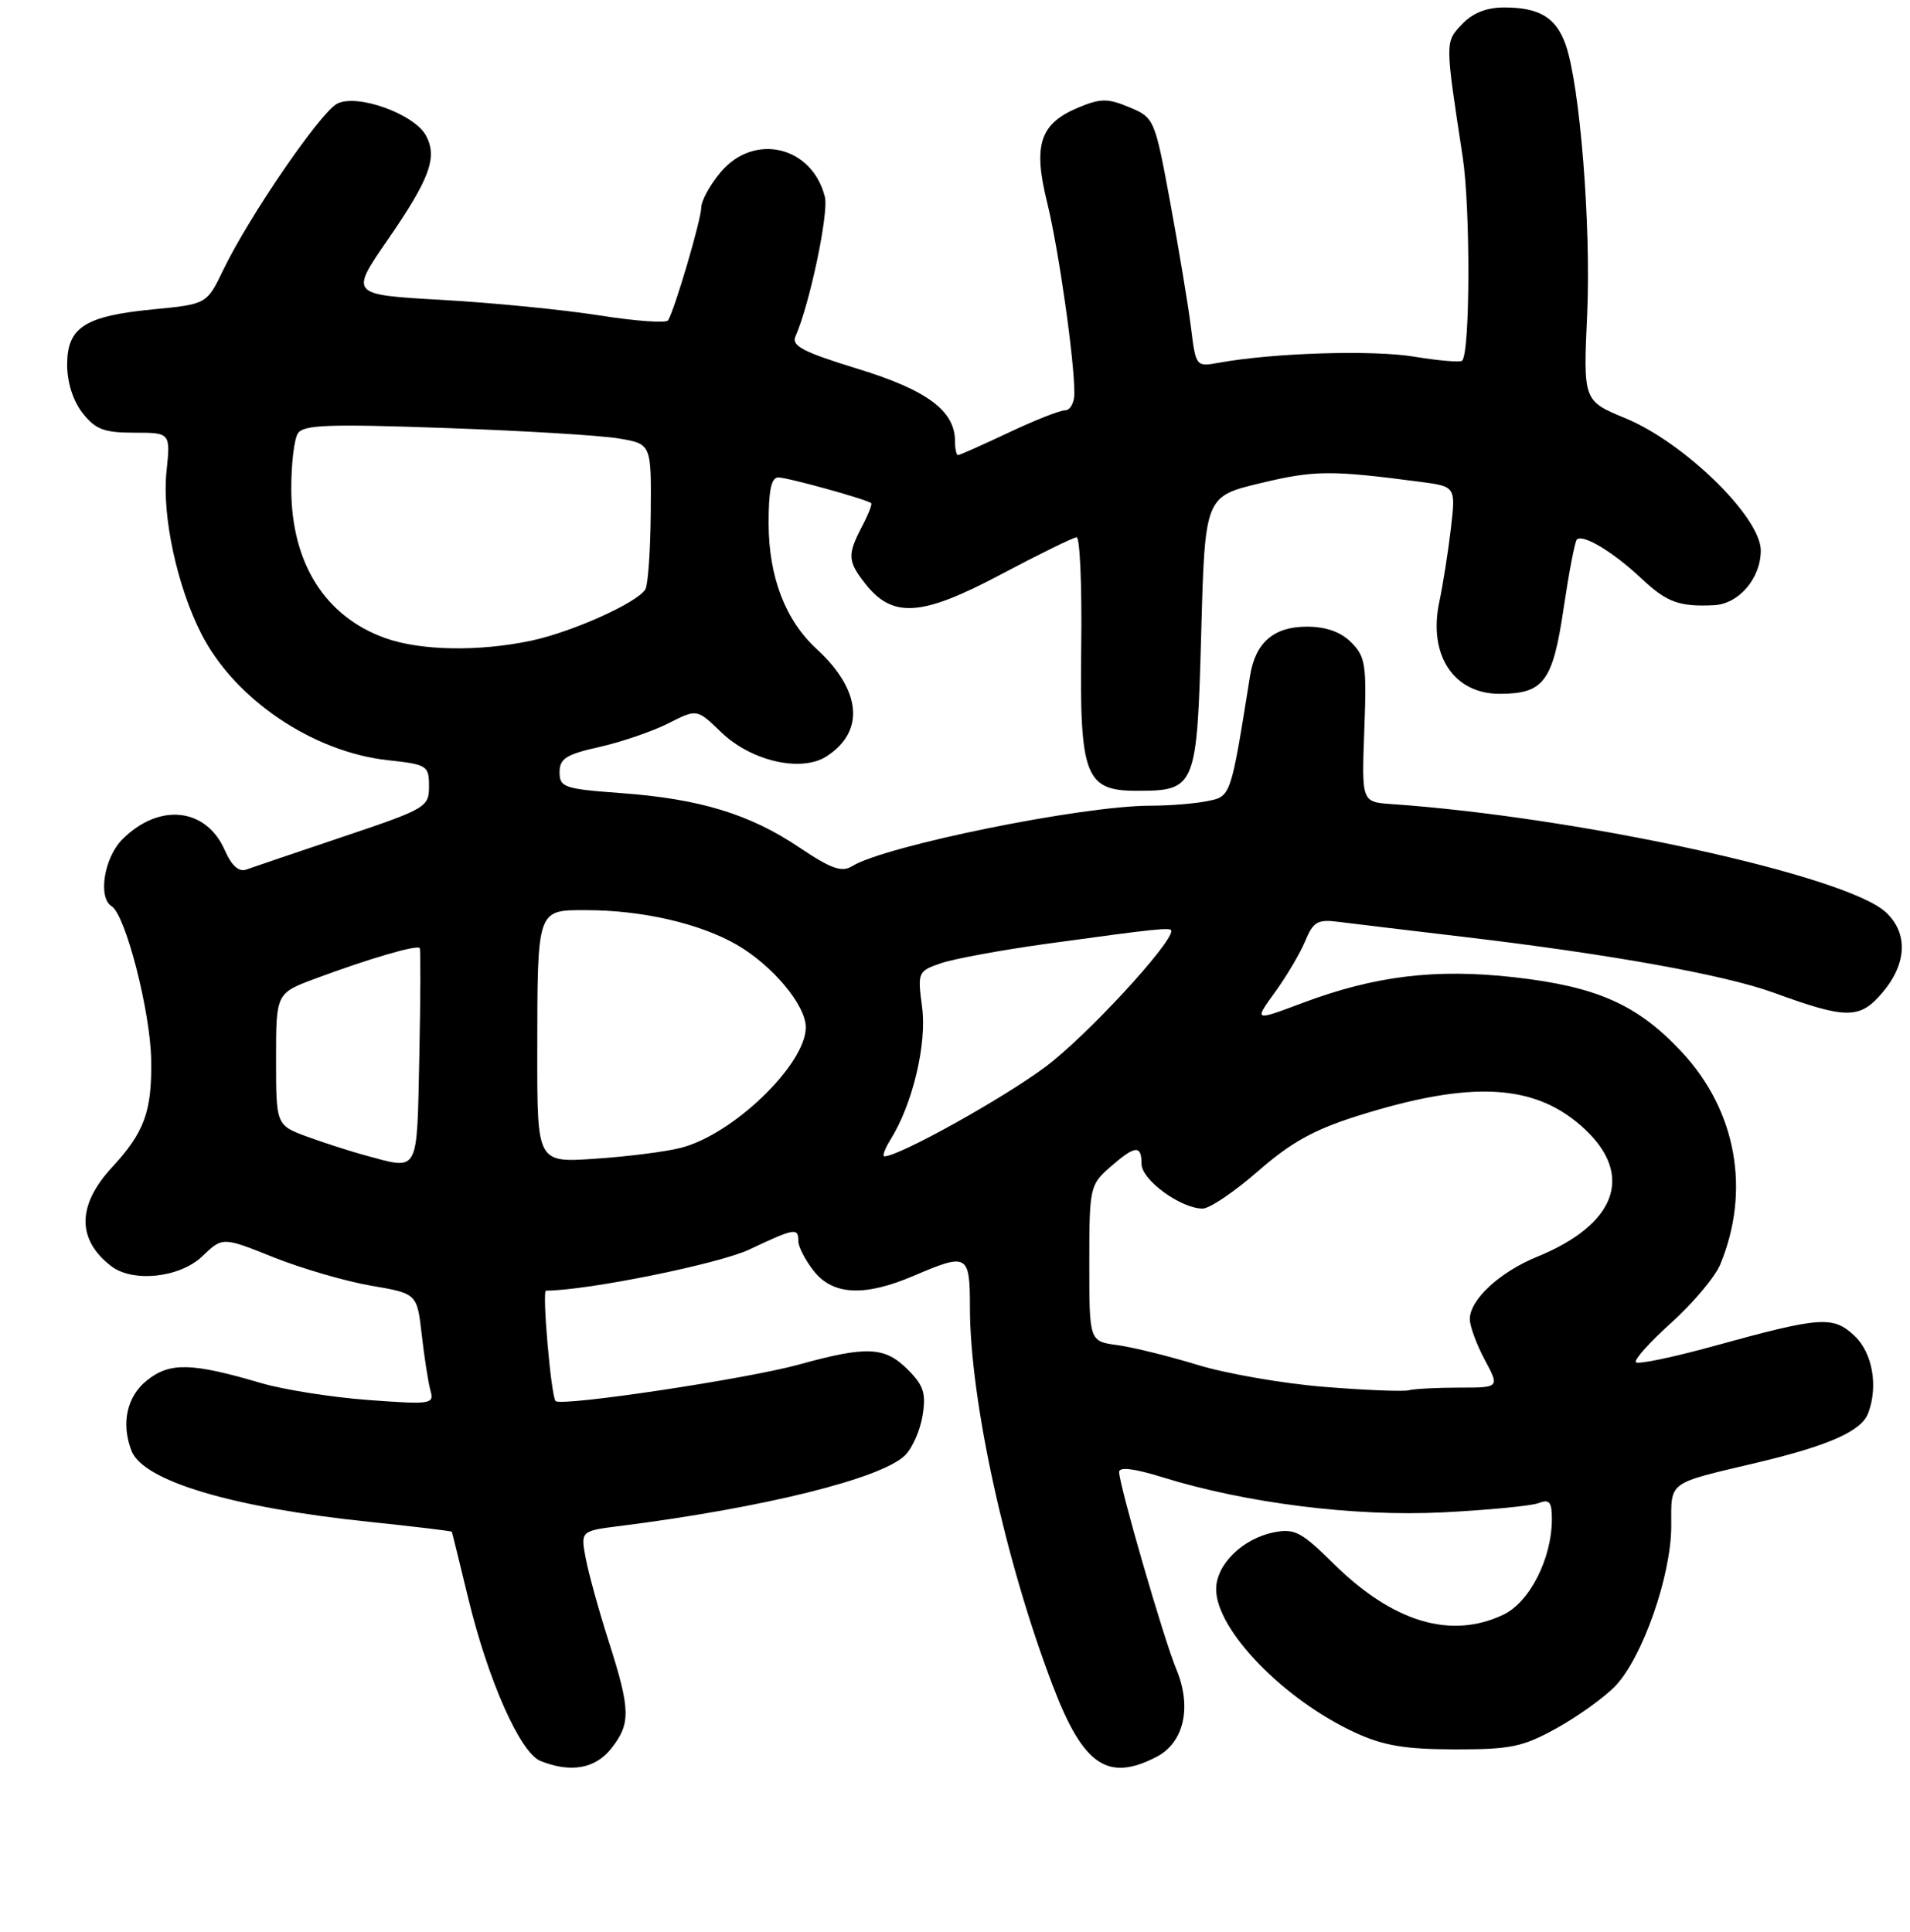 <?xml version="1.0" encoding="UTF-8" standalone="no"?>
<!DOCTYPE svg PUBLIC "-//W3C//DTD SVG 1.1//EN" "http://www.w3.org/Graphics/SVG/1.1/DTD/svg11.dtd" >
<svg xmlns="http://www.w3.org/2000/svg" xmlns:xlink="http://www.w3.org/1999/xlink" version="1.1" viewBox="0 0 256 259">
 <g >
 <path fill="currentColor"
d=" M 81.93 234.37 C 84.56 231.02 84.52 229.20 81.58 220.00 C 80.26 215.88 78.88 210.86 78.50 208.86 C 77.82 205.21 77.82 205.21 83.16 204.54 C 102.31 202.11 118.07 198.21 121.28 195.10 C 122.26 194.16 123.33 191.75 123.65 189.76 C 124.14 186.76 123.80 185.71 121.66 183.57 C 118.59 180.50 116.19 180.39 107.11 182.90 C 100.16 184.83 75.23 188.57 74.47 187.80 C 73.86 187.19 72.63 173.00 73.18 173.00 C 78.66 173.00 96.34 169.42 100.43 167.49 C 106.52 164.61 107.00 164.53 107.00 166.37 C 107.00 167.12 107.93 168.92 109.07 170.37 C 111.64 173.63 115.89 173.83 122.50 171.00 C 129.69 167.92 130.00 168.09 130.00 175.25 C 130.01 187.68 134.75 209.32 141.12 225.99 C 145.18 236.64 148.46 238.88 155.00 235.50 C 158.71 233.58 159.78 228.81 157.65 223.71 C 155.99 219.74 150.00 199.06 150.00 197.31 C 150.00 196.59 151.99 196.83 155.76 198.00 C 166.97 201.49 181.57 203.32 193.43 202.72 C 199.52 202.41 205.29 201.85 206.25 201.47 C 207.67 200.92 208.00 201.33 208.00 203.61 C 208.00 208.90 205.03 214.76 201.49 216.44 C 194.43 219.79 186.67 217.44 178.68 209.54 C 174.42 205.33 173.51 204.85 170.73 205.40 C 166.53 206.24 163.00 209.73 163.00 213.02 C 163.00 218.49 172.09 227.86 181.67 232.26 C 185.45 234.00 188.35 234.48 195.00 234.49 C 202.50 234.50 204.11 234.16 208.68 231.63 C 211.52 230.05 215.05 227.51 216.51 225.99 C 220.15 222.19 224.00 211.17 224.00 204.56 C 224.00 198.45 223.34 198.94 235.48 196.06 C 245.10 193.78 249.46 191.84 250.38 189.46 C 251.77 185.83 250.98 181.33 248.56 179.06 C 245.68 176.35 244.05 176.47 229.66 180.44 C 224.25 181.93 219.57 182.91 219.27 182.60 C 218.97 182.30 221.10 179.92 224.00 177.31 C 226.91 174.69 229.85 171.19 230.55 169.53 C 234.68 159.60 232.74 148.84 225.38 140.98 C 219.47 134.66 214.08 132.26 203.01 131.00 C 192.42 129.80 184.24 130.80 174.49 134.47 C 168.07 136.88 168.07 136.88 170.90 132.98 C 172.45 130.84 174.28 127.75 174.95 126.12 C 176.01 123.56 176.61 123.21 179.34 123.56 C 181.08 123.78 188.57 124.68 196.00 125.56 C 215.68 127.88 231.13 130.66 237.72 133.06 C 247.53 136.64 249.29 136.64 252.34 133.01 C 255.61 129.13 255.76 125.06 252.75 122.27 C 247.45 117.36 211.68 109.53 186.50 107.78 C 182.50 107.50 182.50 107.50 182.86 97.86 C 183.19 89.12 183.03 88.03 181.11 86.11 C 179.70 84.70 177.73 84.00 175.15 84.00 C 170.73 84.00 168.26 86.13 167.55 90.57 C 164.94 106.91 165.00 106.75 161.78 107.39 C 160.11 107.73 156.67 108.00 154.13 108.00 C 144.98 108.01 118.57 113.38 114.18 116.12 C 112.83 116.96 111.37 116.44 107.16 113.61 C 100.50 109.13 93.80 107.08 83.25 106.31 C 75.61 105.75 75.00 105.54 75.00 103.51 C 75.00 101.68 75.88 101.12 80.37 100.12 C 83.33 99.45 87.47 98.03 89.58 96.96 C 93.41 95.01 93.41 95.01 96.63 98.12 C 100.66 102.03 107.39 103.57 110.79 101.38 C 115.97 98.04 115.45 92.49 109.46 87.00 C 105.28 83.16 103.05 77.37 103.02 70.25 C 103.01 65.73 103.37 64.00 104.32 64.00 C 105.59 64.00 116.22 66.95 116.77 67.45 C 116.92 67.59 116.36 69.01 115.52 70.60 C 113.56 74.37 113.61 75.23 115.98 78.25 C 119.64 82.90 123.52 82.64 134.09 77.03 C 139.26 74.29 143.86 72.03 144.30 72.02 C 144.74 72.01 145.02 78.51 144.92 86.47 C 144.69 103.99 145.45 106.00 152.33 106.00 C 160.28 106.00 160.43 105.64 161.00 84.86 C 161.50 66.54 161.50 66.54 169.00 64.75 C 176.18 63.03 178.37 63.01 190.31 64.58 C 195.12 65.21 195.12 65.21 194.46 70.86 C 194.10 73.96 193.40 78.39 192.91 80.69 C 191.40 87.78 194.83 93.00 200.98 93.00 C 206.91 93.00 208.12 91.39 209.57 81.56 C 210.29 76.74 211.08 72.58 211.35 72.32 C 212.14 71.53 216.27 74.02 220.00 77.54 C 223.40 80.74 225.07 81.35 229.75 81.12 C 233.07 80.95 236.00 77.51 236.00 73.79 C 236.00 69.33 225.77 59.33 217.85 56.06 C 212.20 53.72 212.20 53.72 212.73 42.11 C 213.26 30.25 211.77 11.52 209.86 6.02 C 208.58 2.36 206.35 1.00 201.60 1.00 C 199.24 1.00 197.38 1.74 195.95 3.25 C 193.67 5.67 193.67 5.48 196.04 21.00 C 197.10 27.91 197.05 47.31 195.97 48.35 C 195.71 48.59 192.80 48.35 189.50 47.80 C 183.93 46.89 170.64 47.30 163.39 48.62 C 160.29 49.18 160.28 49.17 159.62 43.84 C 159.25 40.90 158.00 33.39 156.85 27.15 C 154.77 15.91 154.71 15.78 151.37 14.38 C 148.45 13.16 147.53 13.17 144.50 14.43 C 139.37 16.58 138.44 19.42 140.35 27.14 C 141.88 33.35 144.00 48.18 144.00 52.72 C 144.00 53.98 143.44 55.00 142.75 55.00 C 142.06 55.00 138.65 56.35 135.16 58.00 C 131.67 59.65 128.64 61.00 128.41 61.00 C 128.18 61.00 128.00 60.16 128.00 59.13 C 128.00 55.07 124.25 52.28 114.97 49.44 C 107.62 47.18 106.05 46.36 106.62 45.08 C 108.52 40.80 111.10 28.55 110.56 26.39 C 108.85 19.58 101.08 17.74 96.59 23.08 C 95.17 24.77 93.99 26.91 93.99 27.83 C 93.97 29.46 90.44 41.49 89.54 42.94 C 89.29 43.34 85.15 43.04 80.35 42.28 C 75.54 41.52 66.04 40.58 59.25 40.20 C 46.89 39.50 46.89 39.50 51.95 32.17 C 57.61 23.95 58.66 21.10 57.10 18.18 C 55.54 15.27 47.81 12.50 45.17 13.91 C 42.89 15.13 33.40 28.98 29.95 36.13 C 27.71 40.77 27.71 40.77 20.61 41.46 C 11.37 42.35 9.00 43.86 9.00 48.89 C 9.00 51.26 9.79 53.74 11.07 55.37 C 12.80 57.57 13.95 58.00 18.00 58.00 C 22.86 58.00 22.86 58.00 22.31 63.27 C 21.70 69.16 23.74 78.60 26.99 84.97 C 31.45 93.72 41.91 100.80 52.00 101.90 C 57.26 102.47 57.50 102.63 57.50 105.39 C 57.50 108.19 57.12 108.41 46.00 112.15 C 39.67 114.28 33.83 116.26 33.00 116.56 C 32.01 116.91 31.04 116.04 30.13 113.97 C 27.63 108.25 21.33 107.58 16.41 112.50 C 13.95 114.96 13.09 120.32 14.97 121.48 C 16.82 122.63 20.14 135.52 20.26 142.00 C 20.38 148.98 19.37 151.76 14.99 156.50 C 10.32 161.56 10.29 166.17 14.91 169.72 C 17.82 171.95 24.11 171.27 27.11 168.40 C 29.83 165.79 29.83 165.79 36.66 168.53 C 40.42 170.03 46.29 171.74 49.70 172.33 C 55.90 173.39 55.90 173.39 56.53 178.94 C 56.88 182.00 57.40 185.36 57.70 186.41 C 58.21 188.22 57.77 188.28 49.37 187.66 C 44.49 187.30 38.02 186.28 35.00 185.39 C 25.71 182.66 22.80 182.58 19.74 184.99 C 17.01 187.14 16.20 190.76 17.62 194.46 C 19.18 198.51 31.08 202.07 49.48 203.99 C 55.53 204.62 60.51 205.22 60.56 205.32 C 60.61 205.42 61.59 209.42 62.75 214.21 C 65.41 225.22 69.72 234.94 72.43 236.04 C 76.48 237.67 79.78 237.09 81.93 234.37 Z  M 177.50 185.90 C 172.00 185.46 164.35 184.13 160.50 182.95 C 156.65 181.77 151.81 180.58 149.75 180.30 C 146.00 179.79 146.00 179.79 146.00 169.35 C 146.00 159.21 146.08 158.83 148.75 156.48 C 152.13 153.51 153.00 153.42 153.00 156.01 C 153.00 158.16 158.25 161.99 161.19 162.00 C 162.12 162.00 165.46 159.75 168.61 156.99 C 172.99 153.16 176.11 151.42 181.92 149.59 C 197.33 144.73 205.93 145.24 212.46 151.40 C 219.04 157.61 216.56 164.16 206.00 168.47 C 200.99 170.52 197.00 174.22 197.00 176.82 C 197.00 177.76 197.90 180.21 199.00 182.26 C 201.00 186.00 201.00 186.00 195.58 186.00 C 192.60 186.00 189.56 186.16 188.83 186.35 C 188.10 186.55 183.00 186.34 177.50 185.90 Z  M 49.00 154.88 C 47.08 154.36 43.59 153.24 41.25 152.39 C 37.00 150.83 37.00 150.83 37.00 141.99 C 37.00 133.14 37.00 133.14 42.25 131.18 C 49.42 128.51 55.96 126.59 56.26 127.09 C 56.39 127.32 56.36 133.91 56.20 141.75 C 55.86 157.52 56.24 156.82 49.00 154.88 Z  M 72.01 141.17 C 72.03 121.69 71.93 122.00 78.57 122.00 C 86.03 122.00 93.76 123.77 98.72 126.62 C 103.52 129.38 108.00 134.73 108.00 137.70 C 108.00 142.69 98.21 152.12 91.21 153.87 C 89.17 154.39 84.01 155.04 79.75 155.32 C 72.00 155.85 72.00 155.85 72.01 141.17 Z  M 119.36 152.75 C 122.31 148.04 124.25 139.92 123.59 135.00 C 122.97 130.32 123.03 130.18 126.07 129.13 C 127.78 128.53 134.20 127.35 140.34 126.50 C 155.12 124.46 157.00 124.27 157.00 124.78 C 157.00 126.57 145.62 138.88 140.19 142.95 C 134.56 147.18 120.50 155.00 118.54 155.00 C 118.22 155.00 118.59 153.99 119.36 152.75 Z  M 51.66 85.54 C 43.57 82.66 39.05 75.48 39.04 65.50 C 39.03 62.20 39.43 58.87 39.92 58.10 C 40.65 56.94 44.05 56.81 59.65 57.37 C 70.02 57.73 80.48 58.36 82.90 58.77 C 87.30 59.50 87.30 59.50 87.22 68.73 C 87.18 73.81 86.85 78.43 86.50 79.00 C 85.38 80.81 76.70 84.71 71.20 85.88 C 64.19 87.36 56.39 87.23 51.66 85.54 Z "/>
</g>
</svg>